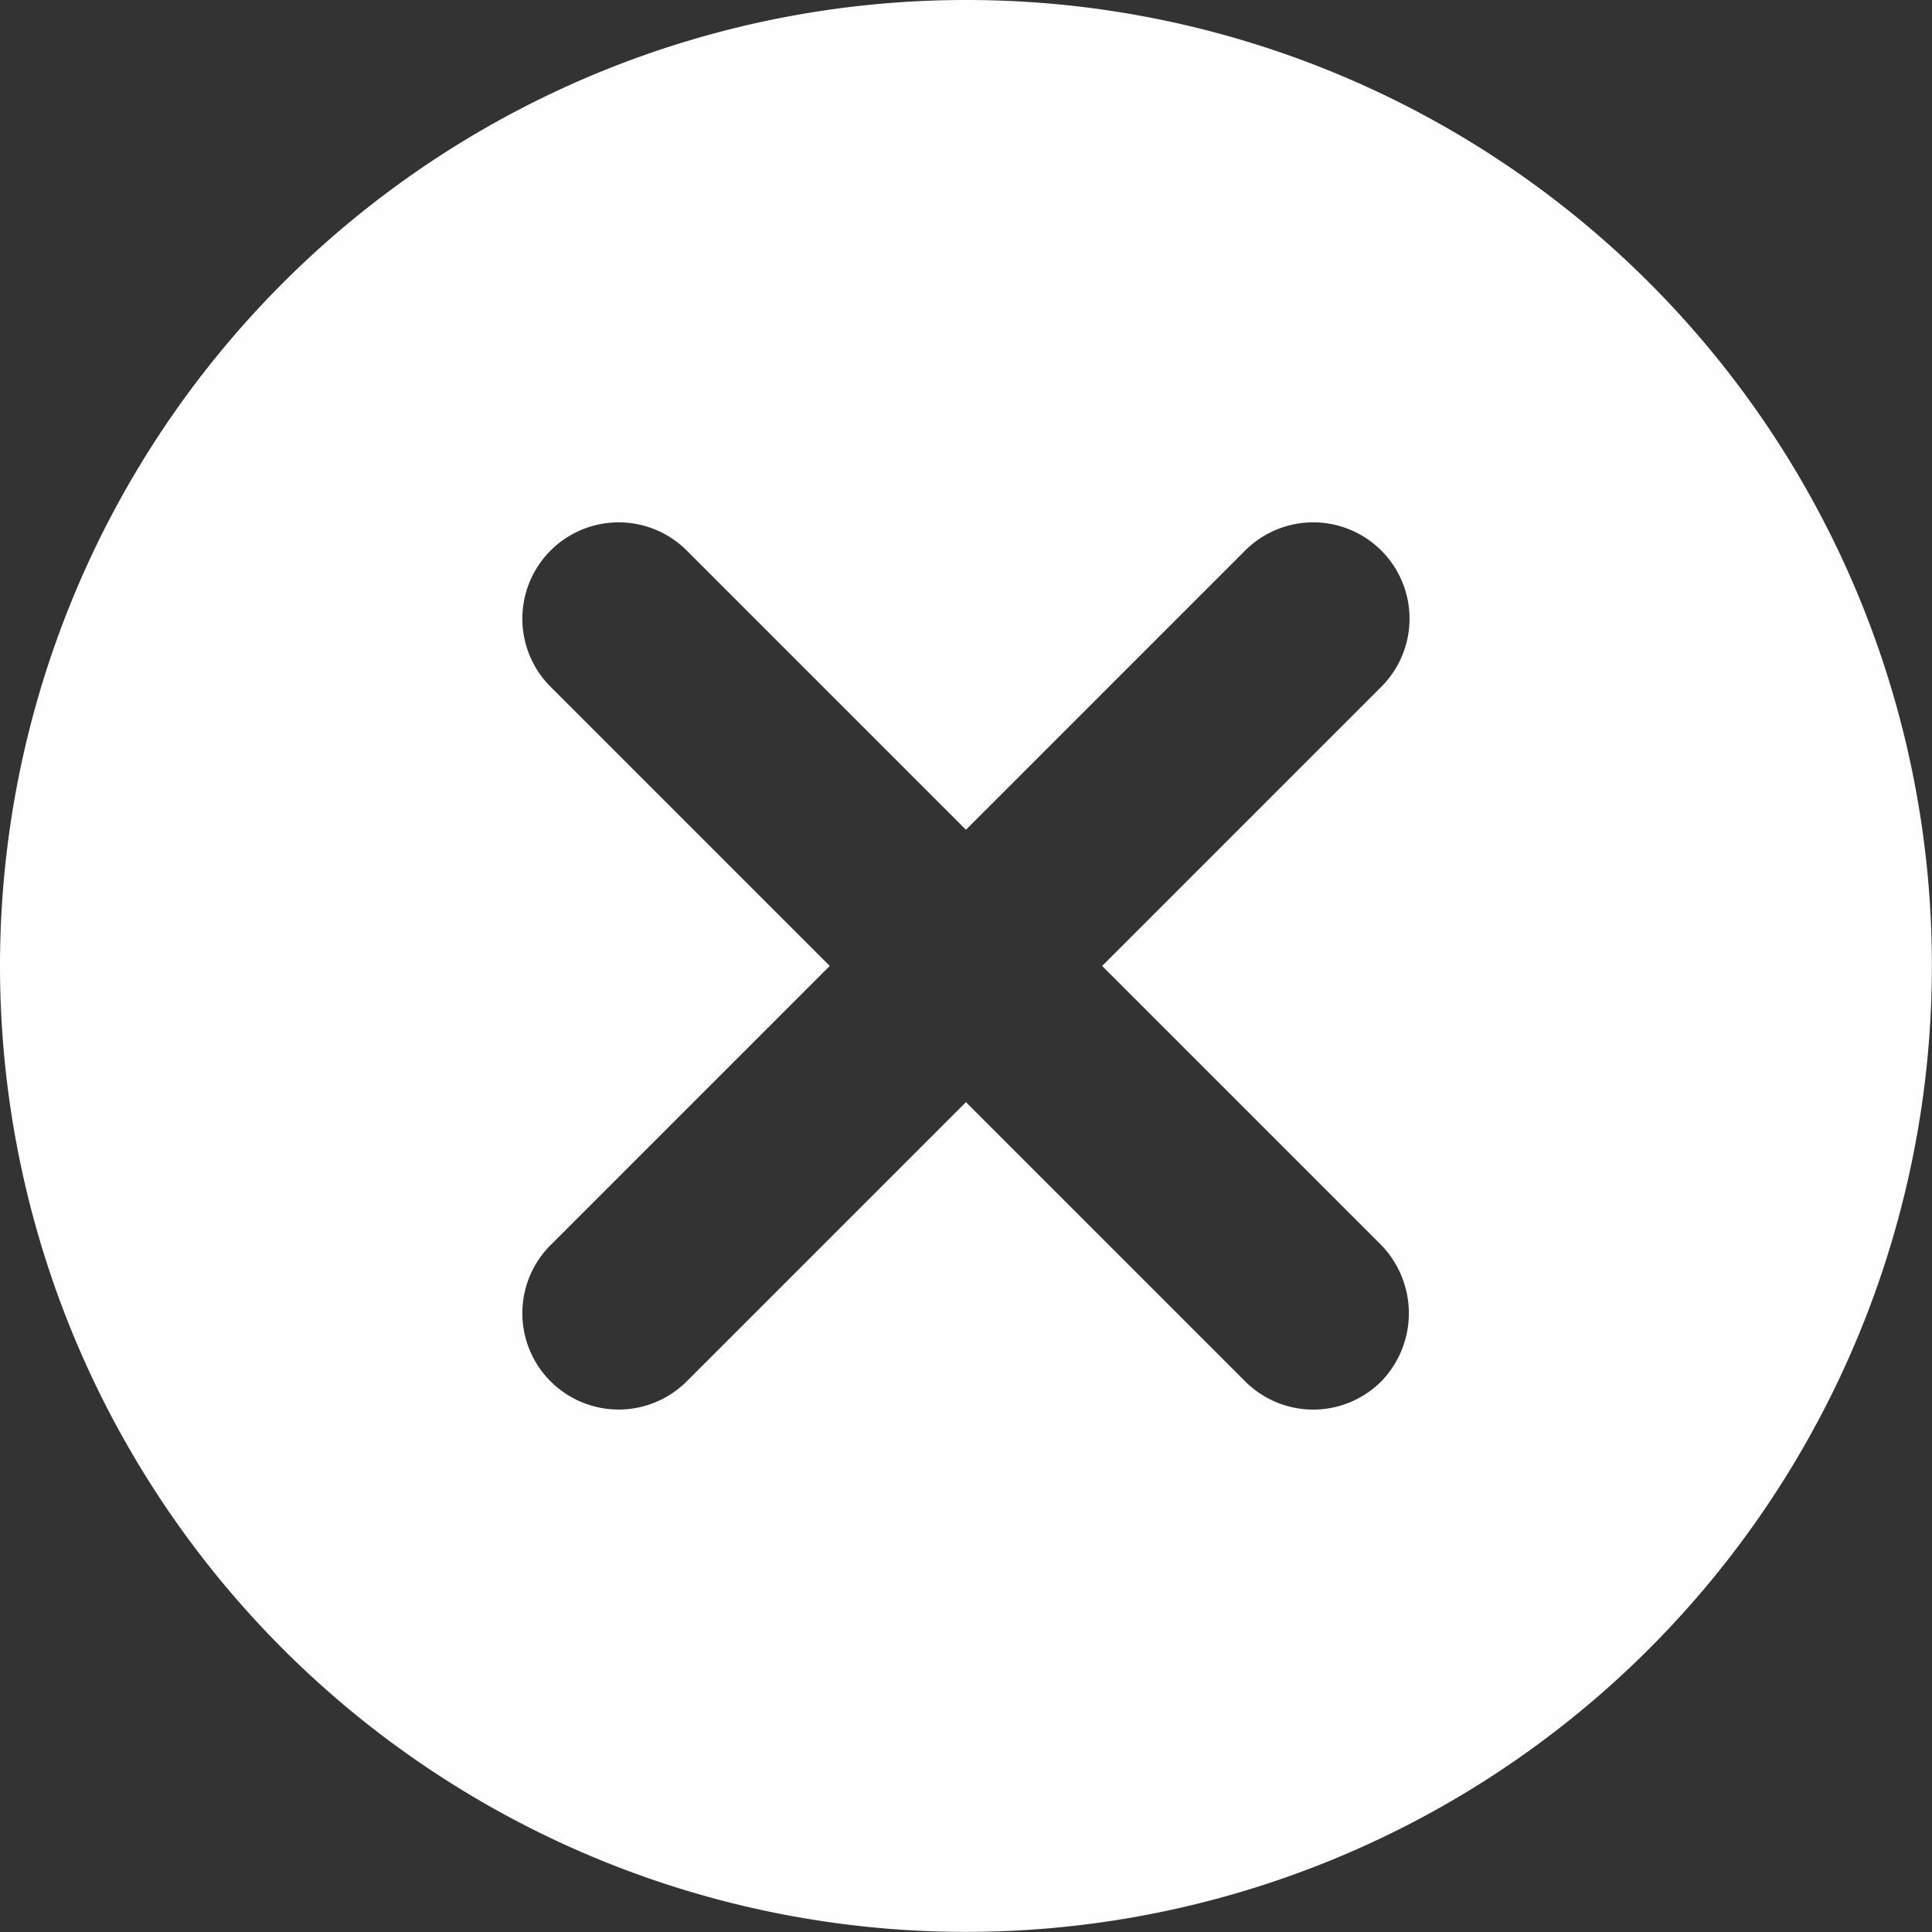 <svg xmlns="http://www.w3.org/2000/svg" width="17.093" height="17.093" viewBox="0 0 17.093 17.093">
  <rect x="0" y="0" width="17.093" height="17.093" fill="#333333" stroke="none"/>
  <path id="Cancelled" d="M10.546,2a8.546,8.546,0,1,0,8.546,8.546A8.539,8.539,0,0,0,10.546,2Zm3.675,12.221a.851.851,0,0,1-1.205,0l-2.47-2.47-2.47,2.47a.852.852,0,1,1-1.205-1.205l2.47-2.47-2.47-2.47A.852.852,0,0,1,8.076,6.871l2.47,2.47,2.47-2.47a.852.852,0,0,1,1.205,1.205l-2.47,2.47,2.47,2.47a.867.867,0,0,1,0,1.205Z" transform="translate(-2 -2)" fill="#fefefe"/>
</svg>
